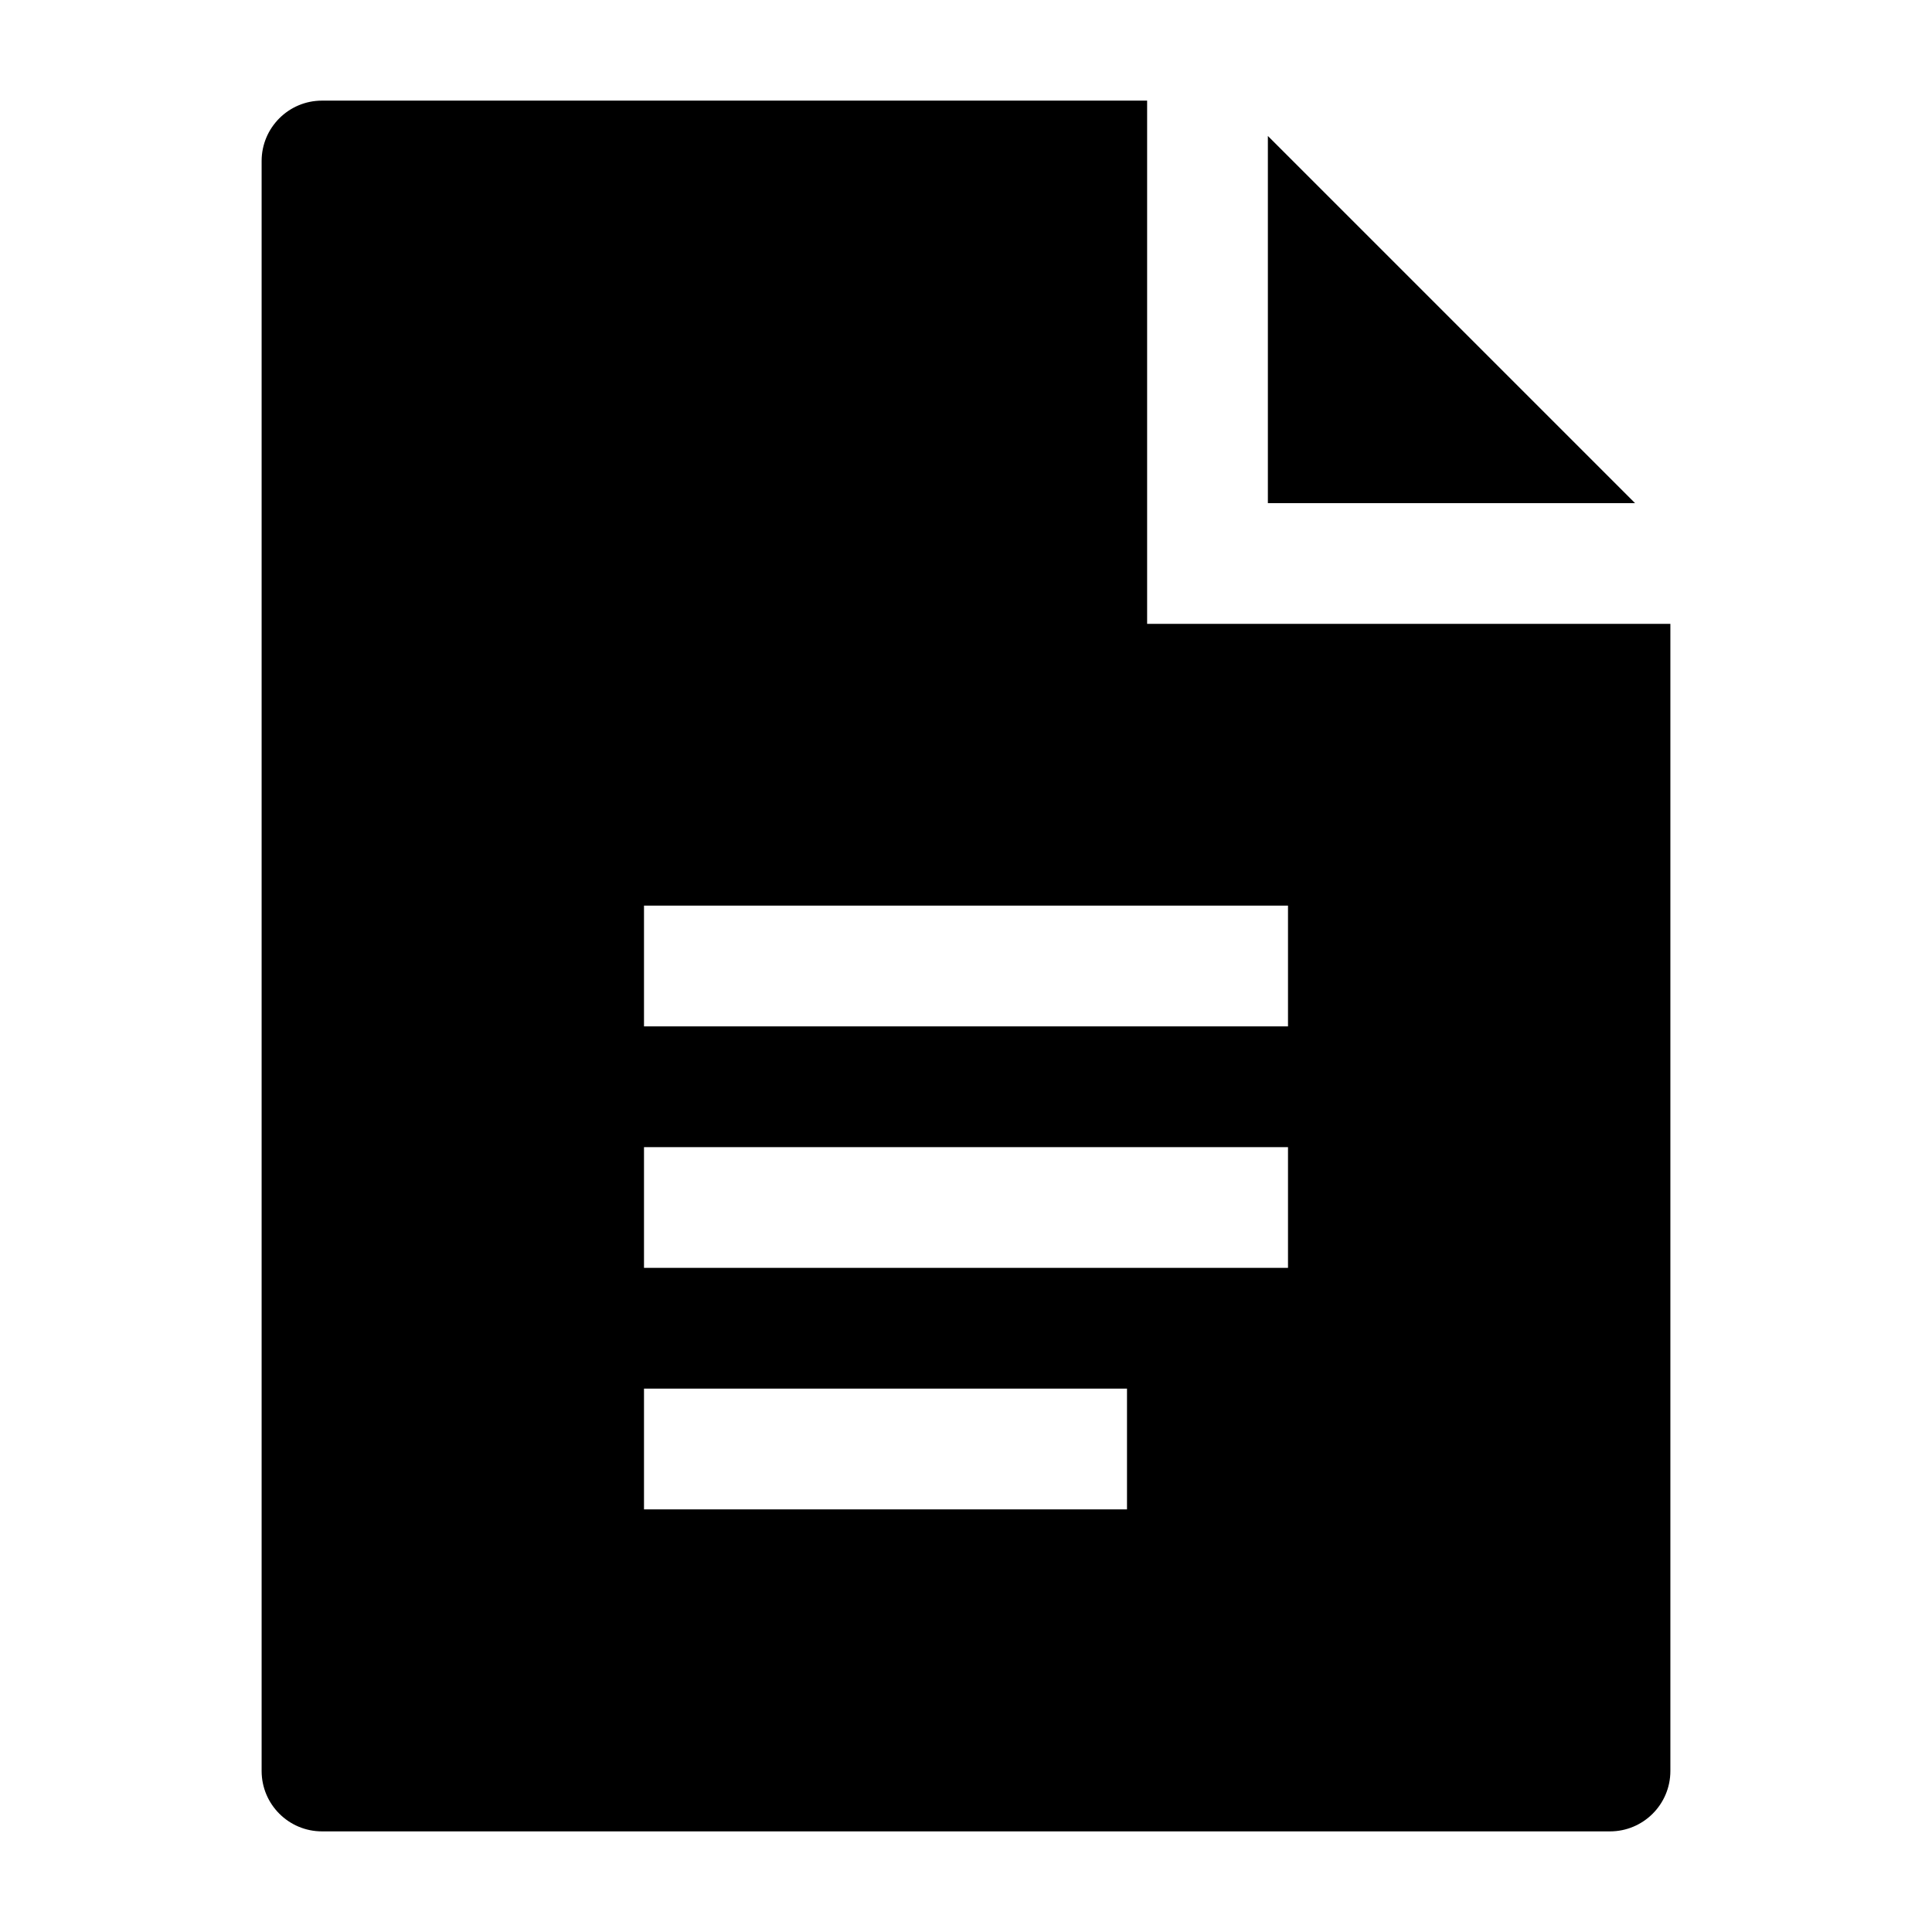 <svg width="24" height="24" viewBox="0 0 24 24" xmlns="http://www.w3.org/2000/svg">
    <path fill-rule="evenodd" clip-rule="evenodd" d="M4 1.25L14.25 1.25L14.25 7.75L20.75 7.75L20.75 22C20.75 22.414 20.414 22.75 20 22.75L4 22.75C3.586 22.75 3.25 22.414 3.25 22L3.25 2C3.25 1.586 3.586 1.25 4 1.25ZM15.75 1.689L20.311 6.25L15.75 6.25L15.75 1.689ZM8 12.75L16 12.75L16 11.25L8 11.25V12.75ZM8 15.75L16 15.75V14.25L8 14.25V15.75ZM8 18.75L14 18.75V17.25H8V18.75Z"/>
</svg>
